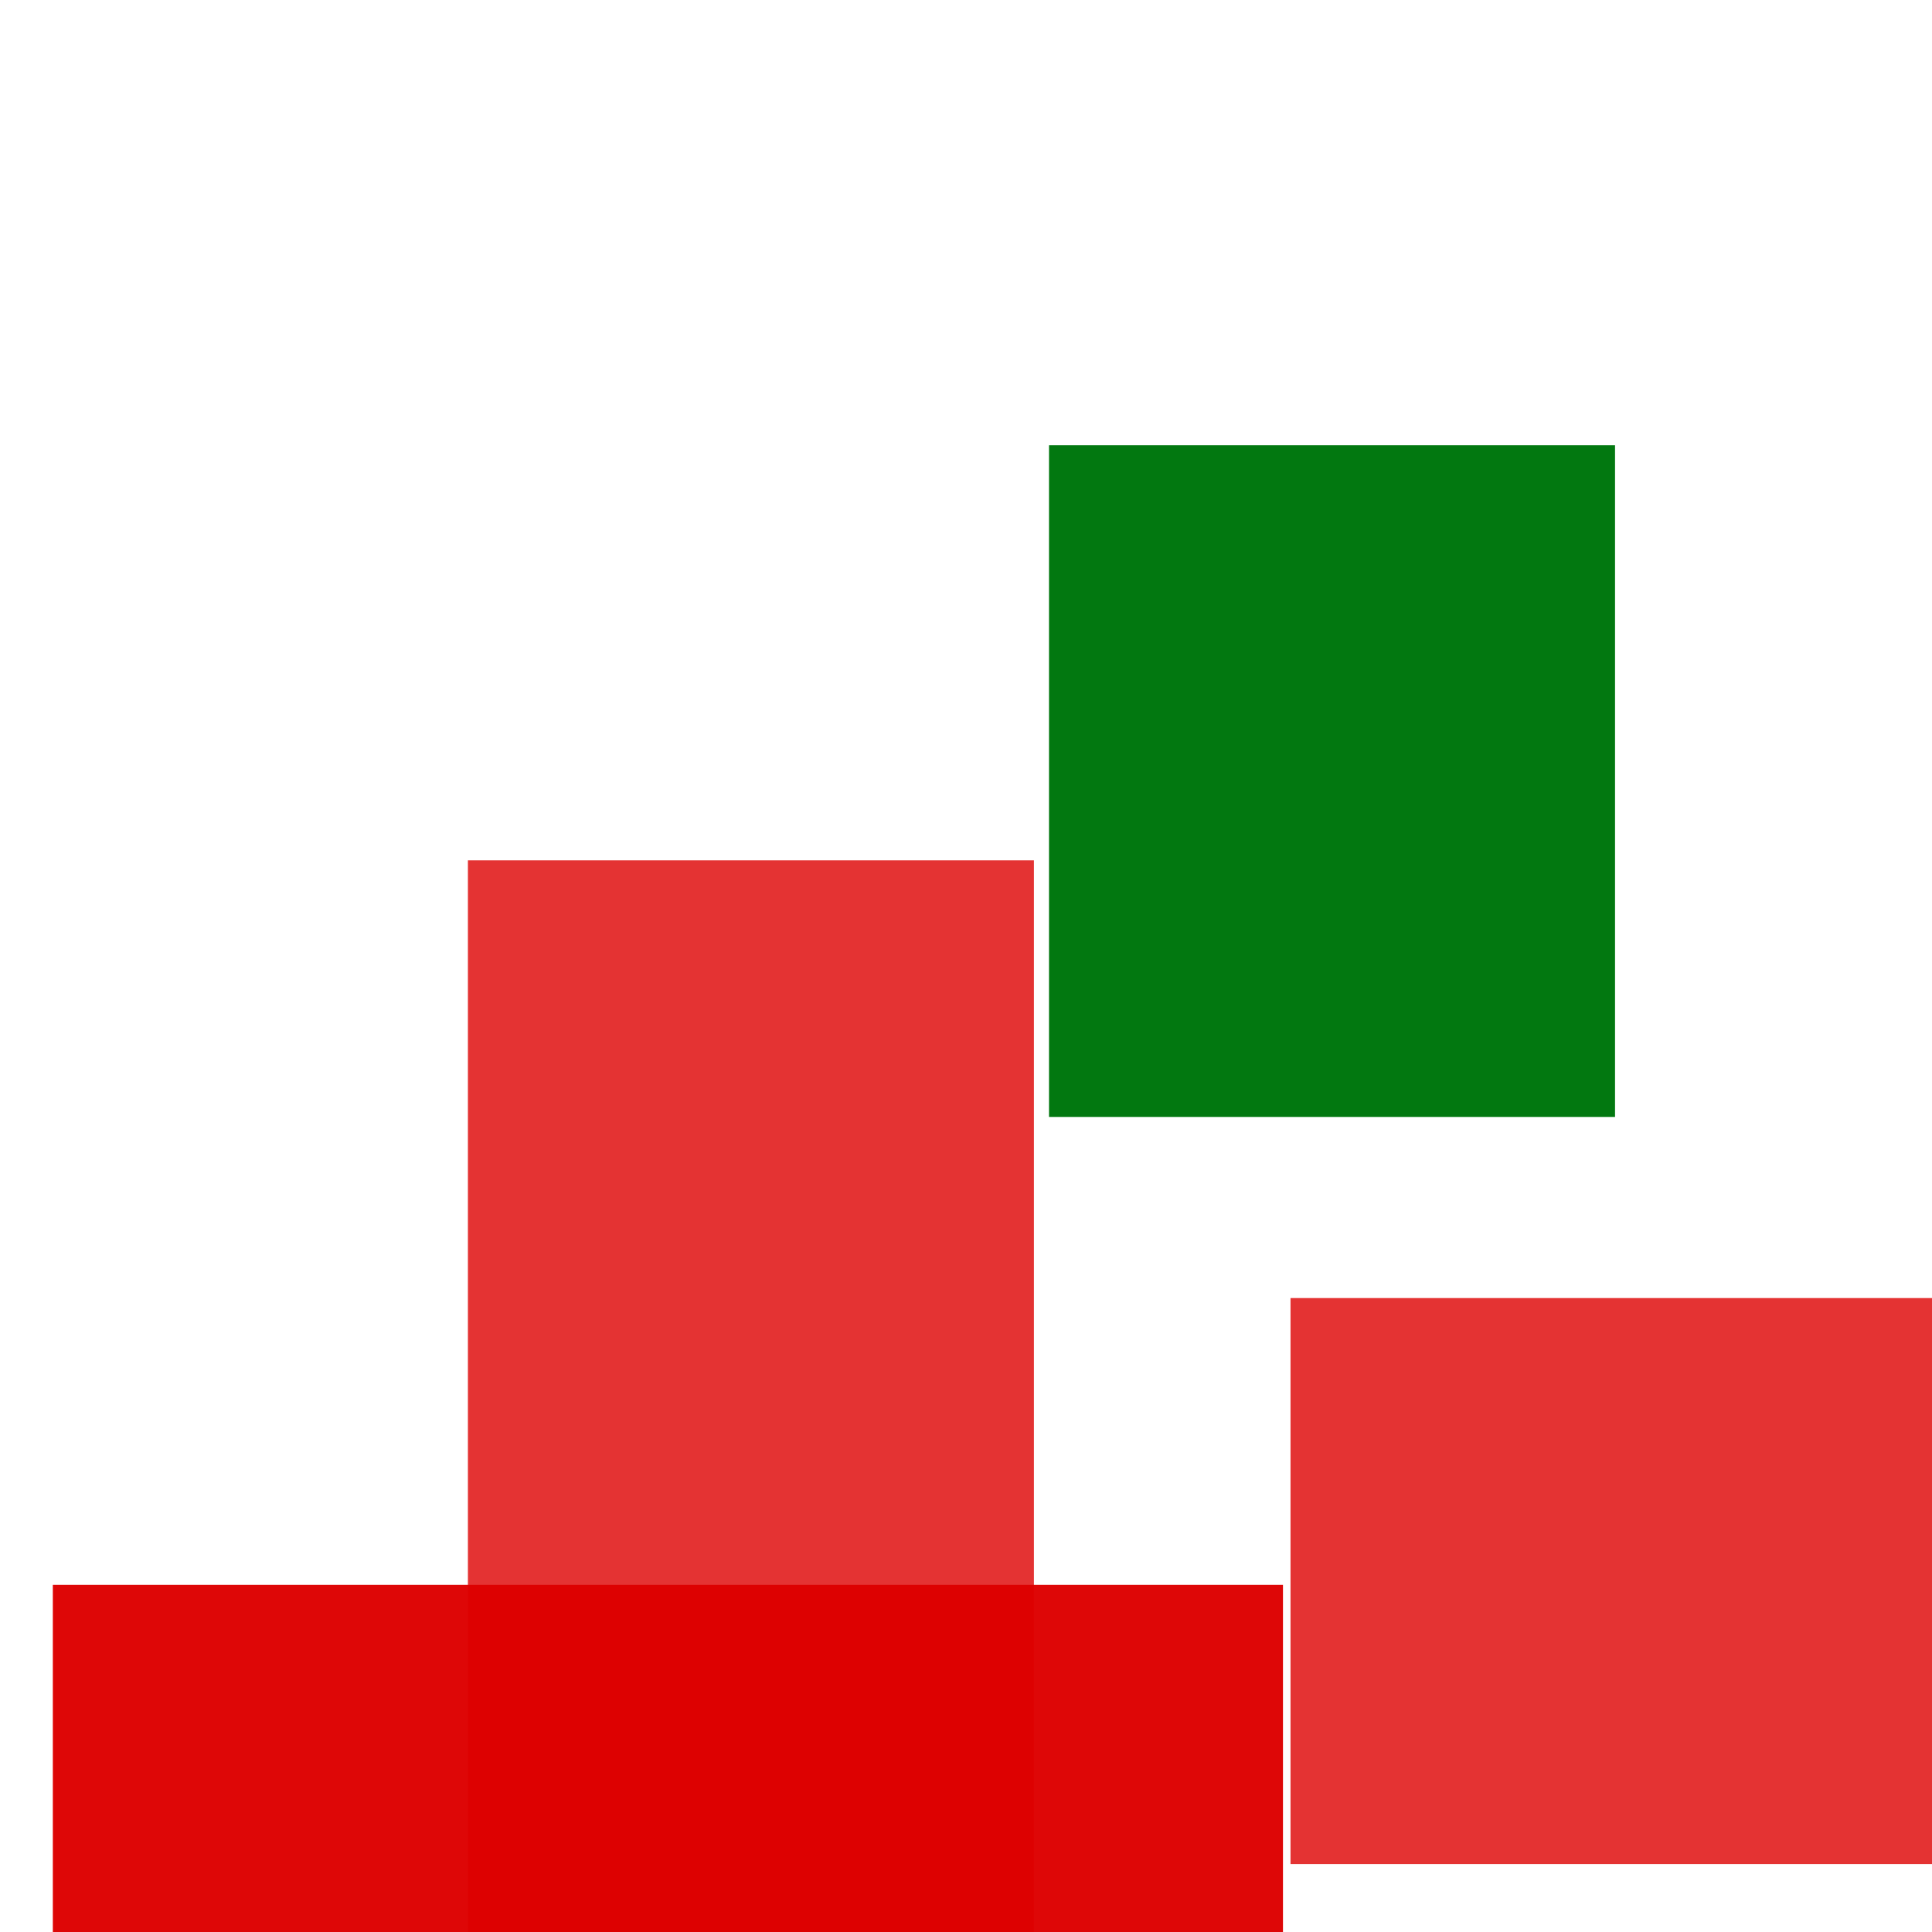 <svg width='256' height='256'><rect x='0' y='0' width='256' height='256' fill='white'/><rect x='7' y='210' width='163' height='84' opacity='0.97' fill='#dd0100'/><rect x='62' y='114' width='75' height='173' opacity='0.80' fill='#dd0100'/><rect x='171' y='172' width='195' height='75' opacity='0.80' fill='#dd0100'/><rect x='139' y='59' width='75' height='89' opacity='0.99' fill='#00770F'/></svg>